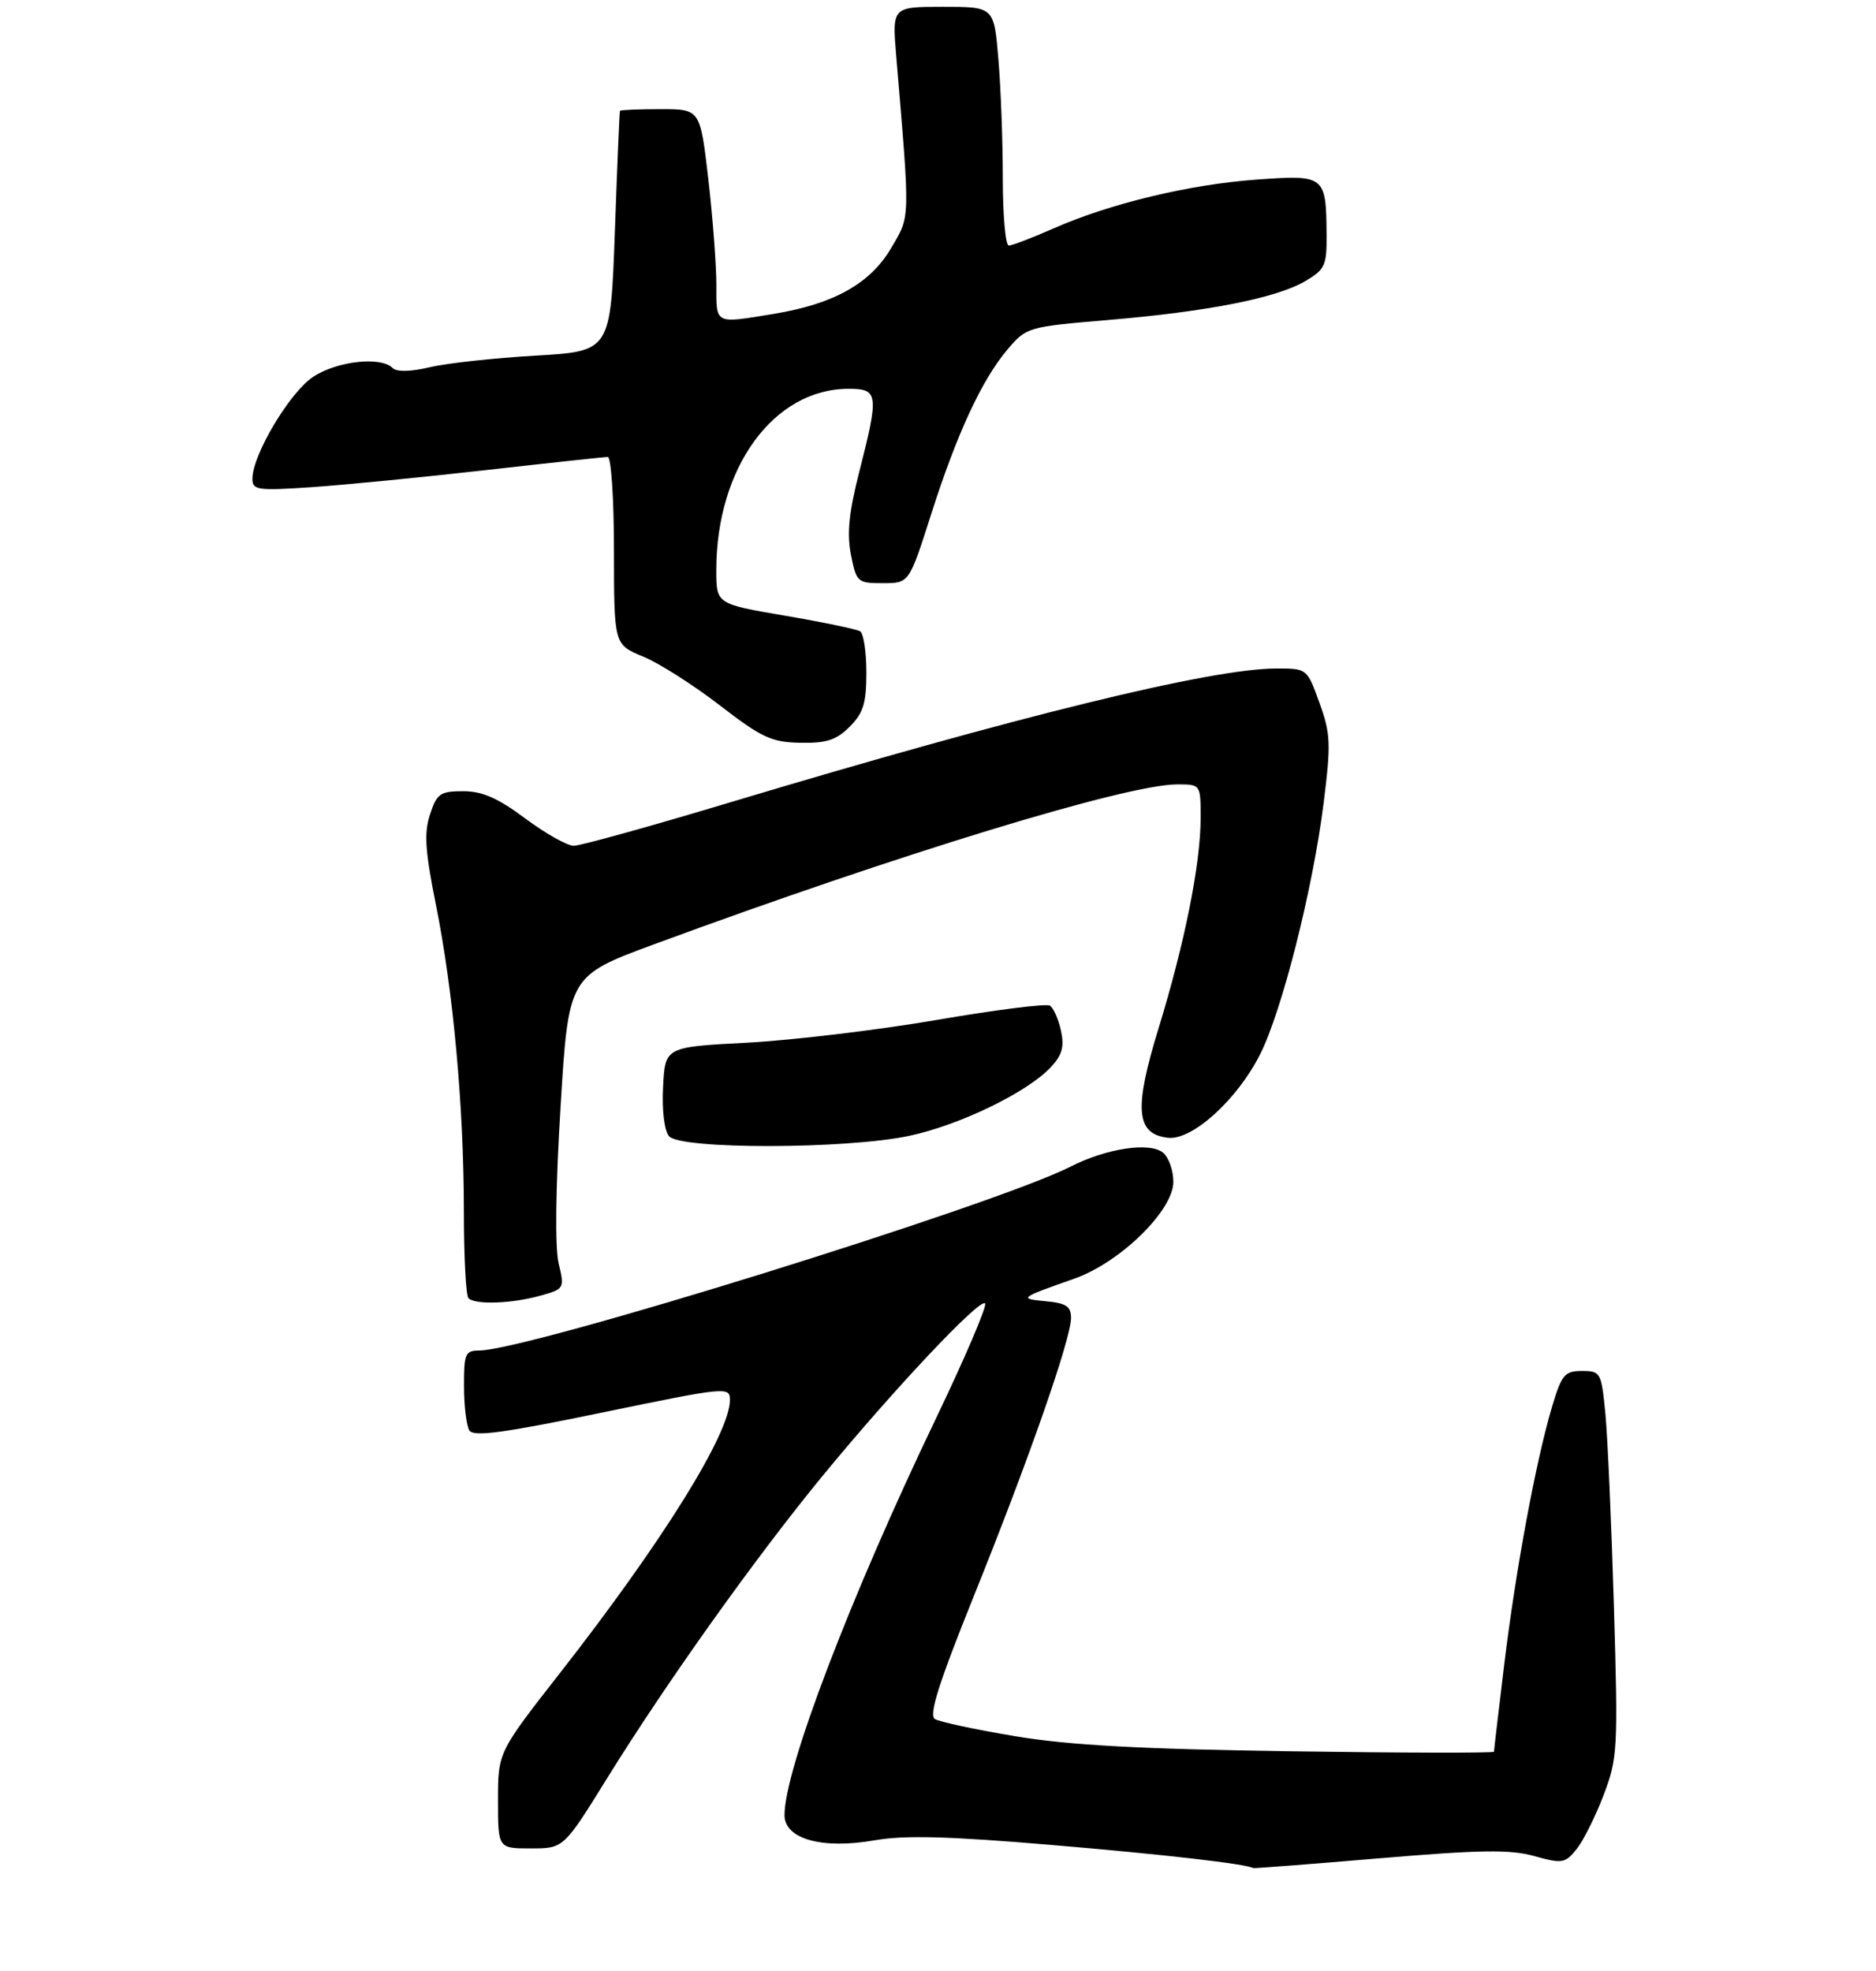<?xml version="1.0" encoding="UTF-8" standalone="no"?>
<!DOCTYPE svg PUBLIC "-//W3C//DTD SVG 1.1//EN" "http://www.w3.org/Graphics/SVG/1.1/DTD/svg11.dtd" >
<svg xmlns="http://www.w3.org/2000/svg" xmlns:xlink="http://www.w3.org/1999/xlink" version="1.1" viewBox="0 0 275 289">
 <g >
 <path fill="currentColor"
d=" M 202.19 272.45 C 216.98 271.20 221.35 271.13 224.90 272.12 C 229.00 273.26 229.42 273.19 231.09 271.13 C 232.08 269.91 233.86 266.35 235.06 263.21 C 237.13 257.76 237.20 256.49 236.58 235.50 C 236.22 223.40 235.66 210.69 235.33 207.25 C 234.74 201.20 234.63 201.00 231.90 201.00 C 229.36 201.00 228.92 201.53 227.51 206.25 C 225.14 214.21 222.20 230.06 220.51 243.97 C 219.68 250.83 219.00 256.61 219.00 256.82 C 219.00 257.03 205.61 257.00 189.25 256.76 C 167.16 256.44 156.77 255.87 148.89 254.56 C 143.06 253.59 137.73 252.45 137.04 252.03 C 136.12 251.46 137.61 246.77 142.80 233.88 C 150.84 213.92 157.00 196.28 157.00 193.22 C 157.00 191.52 156.28 191.05 153.25 190.77 C 149.30 190.40 149.43 190.30 157.50 187.46 C 164.21 185.09 172.00 177.47 172.00 173.27 C 172.00 171.60 171.32 169.68 170.49 169.00 C 168.57 167.39 162.17 168.36 156.91 171.05 C 145.90 176.66 77.31 197.99 70.25 198.00 C 68.20 198.00 68.00 198.47 68.02 203.25 C 68.02 206.14 68.38 209.06 68.81 209.73 C 69.42 210.68 73.93 210.07 88.30 207.09 C 106.44 203.34 107.00 203.28 107.00 205.24 C 107.00 210.17 97.13 226.03 82.08 245.29 C 73.00 256.91 73.00 256.91 73.00 263.95 C 73.00 271.00 73.00 271.00 77.81 271.00 C 82.62 271.00 82.62 271.00 88.97 260.75 C 97.75 246.59 110.69 228.43 120.59 216.37 C 131.02 203.68 143.61 190.31 144.40 191.09 C 144.74 191.41 141.47 199.06 137.14 208.09 C 124.63 234.17 115.00 259.42 115.00 266.11 C 115.00 269.62 120.51 271.16 128.21 269.81 C 132.56 269.04 139.01 269.21 154.01 270.48 C 170.53 271.87 182.70 273.27 183.69 273.88 C 183.79 273.95 192.12 273.30 202.19 272.45 Z  M 79.14 189.98 C 82.74 188.98 82.77 188.92 81.89 185.23 C 81.34 182.93 81.44 174.12 82.17 162.29 C 83.34 143.08 83.34 143.08 95.92 138.43 C 131.83 125.19 165.15 115.00 172.57 115.00 C 176.00 115.00 176.00 115.00 176.00 119.91 C 176.00 126.60 173.68 138.22 169.85 150.70 C 166.19 162.60 166.50 166.26 171.20 166.81 C 174.75 167.22 181.31 161.29 184.70 154.61 C 187.92 148.25 192.44 130.39 194.02 117.80 C 195.12 109.04 195.06 107.60 193.42 103.05 C 191.60 98.00 191.60 98.00 187.05 98.01 C 177.54 98.02 148.94 105.04 107.18 117.59 C 95.46 121.12 85.08 124.00 84.11 124.00 C 83.15 124.00 79.95 122.20 77.00 120.00 C 72.98 117.00 70.70 116.00 67.90 116.00 C 64.53 116.00 64.04 116.34 63.04 119.39 C 62.14 122.11 62.31 124.72 63.90 132.64 C 66.44 145.27 67.99 162.26 68.00 177.58 C 68.00 184.23 68.30 189.97 68.67 190.33 C 69.65 191.32 74.98 191.13 79.14 189.98 Z  M 133.27 166.53 C 140.64 164.97 150.55 160.17 154.01 156.49 C 155.71 154.68 156.04 153.48 155.52 151.09 C 155.15 149.40 154.42 147.76 153.90 147.44 C 153.38 147.11 145.87 148.06 137.23 149.55 C 128.58 151.03 116.10 152.52 109.50 152.87 C 97.50 153.50 97.50 153.50 97.20 159.33 C 97.02 162.78 97.38 165.75 98.07 166.58 C 99.69 168.53 123.99 168.50 133.27 166.53 Z  M 124.55 106.55 C 126.56 104.54 127.00 103.10 127.00 98.60 C 127.00 95.59 126.59 92.86 126.09 92.56 C 125.59 92.25 120.64 91.22 115.09 90.27 C 105.00 88.55 105.00 88.55 105.00 83.59 C 105.00 68.55 113.43 57.00 124.40 57.00 C 128.77 57.00 128.87 57.76 125.96 69.17 C 124.44 75.11 124.13 78.24 124.74 81.33 C 125.54 85.36 125.69 85.50 129.42 85.50 C 133.27 85.50 133.27 85.50 136.46 75.50 C 140.27 63.56 143.92 55.68 147.71 51.21 C 150.46 47.97 150.67 47.91 162.50 46.91 C 177.07 45.68 187.14 43.69 191.35 41.21 C 194.22 39.52 194.50 38.91 194.46 34.43 C 194.40 25.73 194.24 25.61 184.22 26.33 C 174.34 27.04 162.65 29.85 154.37 33.52 C 151.28 34.88 148.36 36.00 147.88 36.00 C 147.39 36.00 147.00 31.57 147.00 26.15 C 147.00 20.73 146.71 12.86 146.35 8.65 C 145.71 1.00 145.71 1.00 138.24 1.00 C 130.77 1.00 130.77 1.00 131.38 8.25 C 133.43 32.67 133.46 31.54 130.64 36.36 C 127.58 41.58 122.22 44.58 113.36 46.03 C 104.68 47.45 105.00 47.62 105.01 41.75 C 105.01 38.86 104.48 31.89 103.83 26.25 C 102.64 16.00 102.64 16.00 96.82 16.00 C 93.62 16.00 90.95 16.11 90.88 16.25 C 90.81 16.39 90.47 24.38 90.13 34.00 C 89.50 51.50 89.50 51.50 78.50 52.14 C 72.45 52.49 65.47 53.25 63.00 53.84 C 60.16 54.51 58.15 54.55 57.55 53.95 C 55.82 52.22 49.40 52.93 45.90 55.25 C 42.46 57.53 37.00 66.70 37.00 70.19 C 37.00 71.86 37.73 71.96 45.75 71.42 C 50.56 71.09 62.08 69.96 71.34 68.91 C 80.60 67.86 88.58 67.00 89.09 67.00 C 89.59 67.00 90.00 73.12 90.00 80.75 C 90.01 94.50 90.01 94.50 94.25 96.25 C 96.59 97.21 101.65 100.43 105.50 103.40 C 111.64 108.14 113.09 108.82 117.30 108.90 C 121.13 108.98 122.58 108.51 124.55 106.55 Z "/>
</g>
</svg>